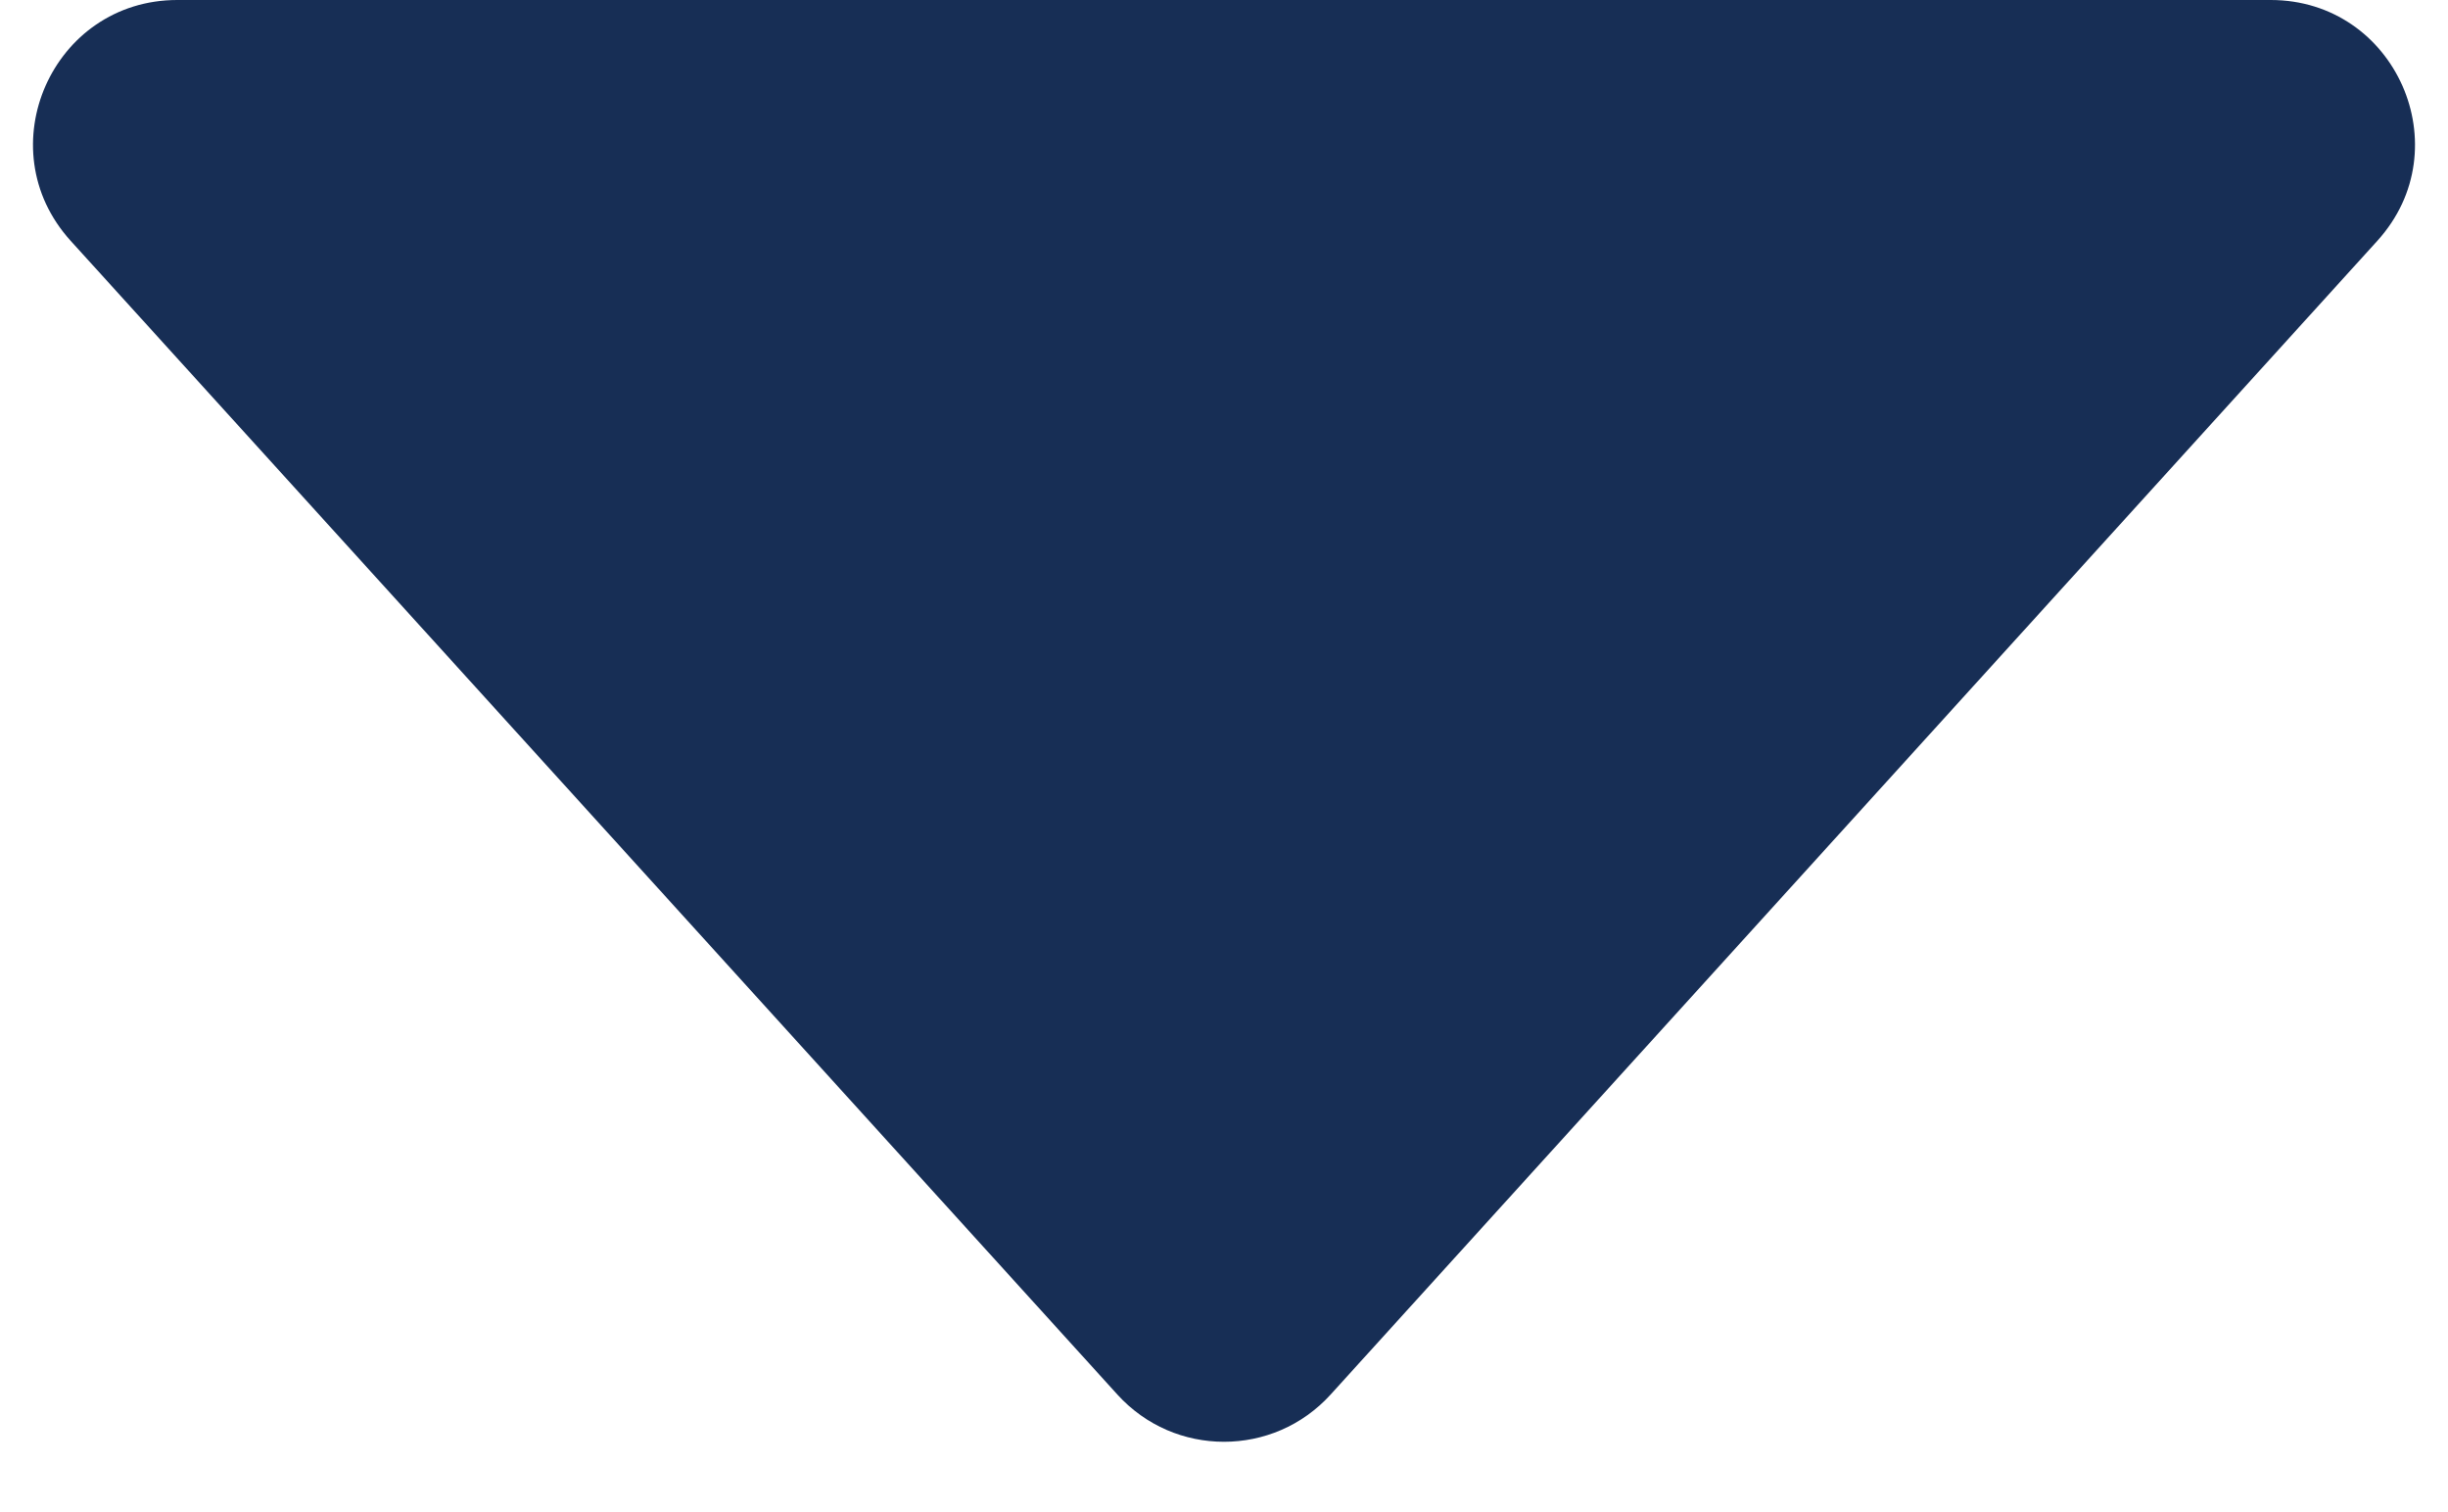 <svg width="34" height="21" viewBox="0 0 34 21" fill="none" xmlns="http://www.w3.org/2000/svg">
<path d="M18.481 19.367C17.688 20.242 16.312 20.242 15.519 19.367L0.981 3.344C-0.185 2.059 0.727 -4.68774e-07 2.462 -6.20482e-07L31.538 -3.16231e-06C33.273 -3.31402e-06 34.185 2.059 33.019 3.344L18.481 19.367Z" fill="#172E55"/>
</svg>
